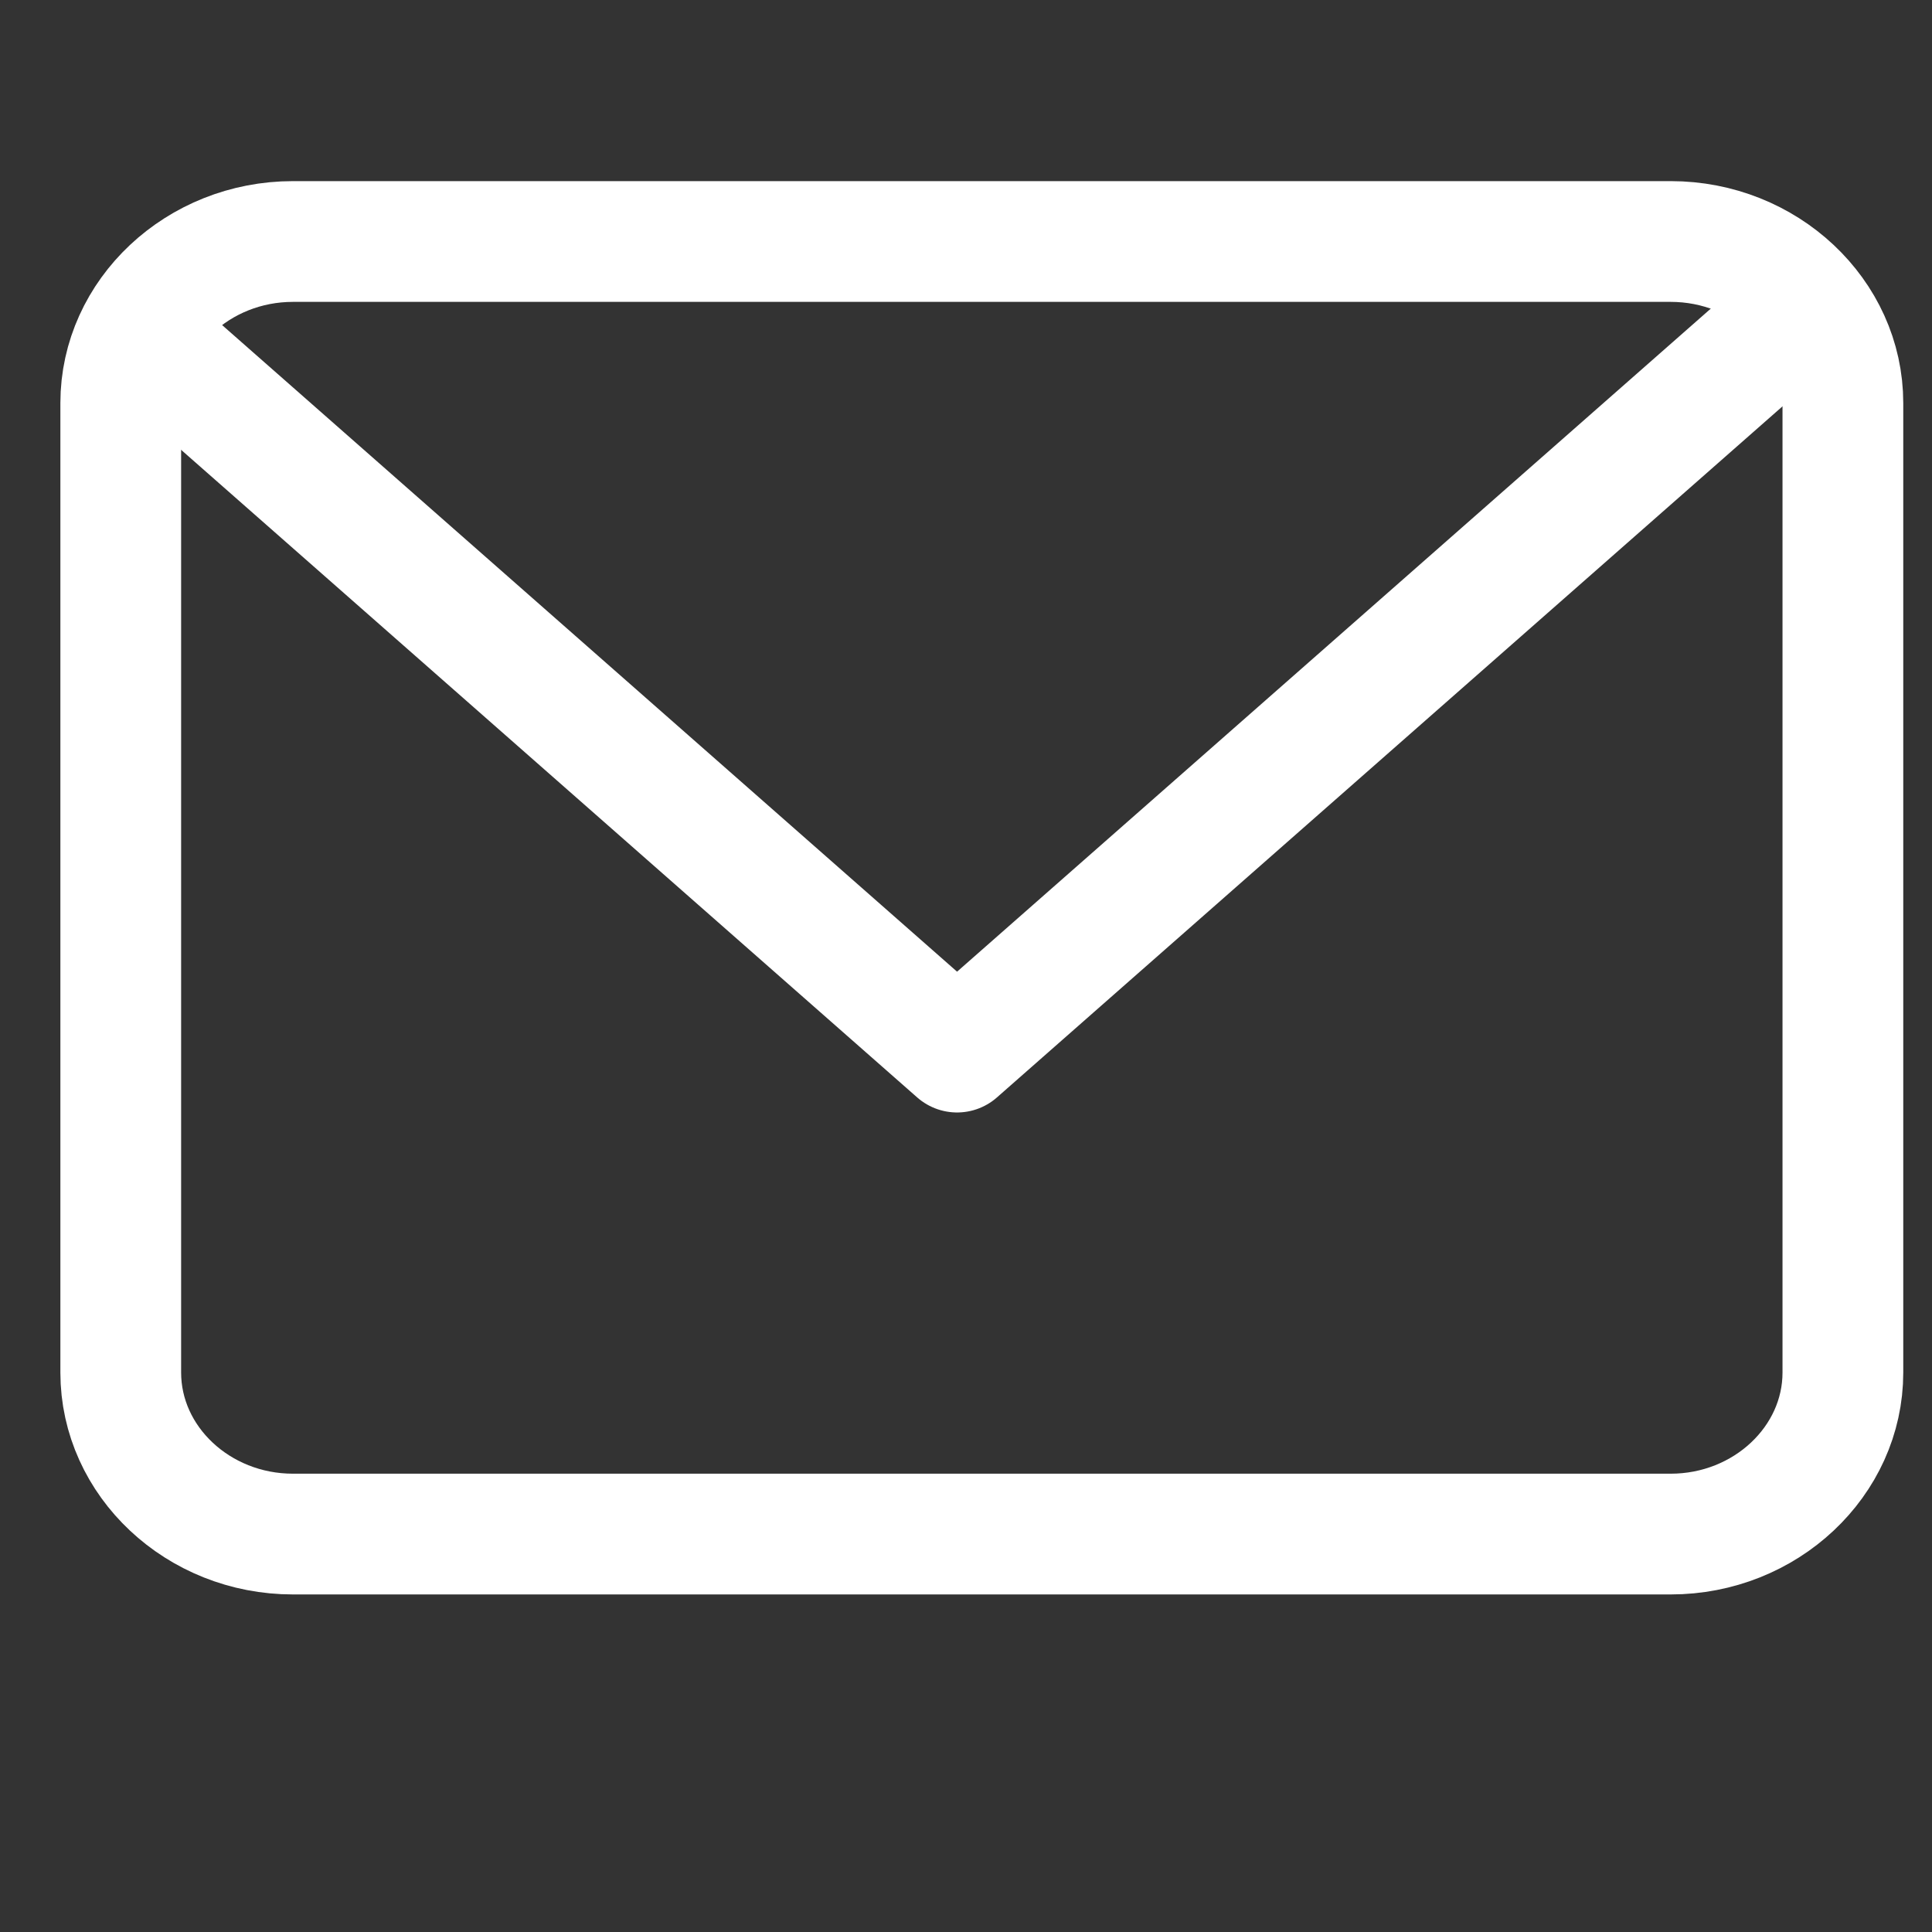 <svg xmlns="http://www.w3.org/2000/svg" width="32" height="32" fill="none" stroke="currentColor" stroke-width="2" stroke-linecap="round" stroke-linejoin="round" style=""><rect width="100%" height="100%" fill="#333333" stroke="none"/><rect id="backgroundrect" width="100%" height="100%" x="0" y="0" fill="none" stroke="none" style="" class=""/><g class="currentLayer" style=""><title>Layer 1</title><path d="M4.852,4 h22.82 c1.569,0 2.852,1.204 2.852,2.676 v16.057 c0,1.472 -1.284,2.676 -2.852,2.676 H4.852 c-1.569,0 -2.852,-1.204 -2.852,-2.676 V6.676 c0,-1.472 1.284,-2.676 2.852,-2.676 z" id="svg_1" class="" stroke="#ffffff" stroke-opacity="1"/><polyline points="29.213,5.672 15.852,17.426 2.492,5.672 " id="svg_2" class="selected" stroke="#ffffff" stroke-opacity="1"/></g></svg>